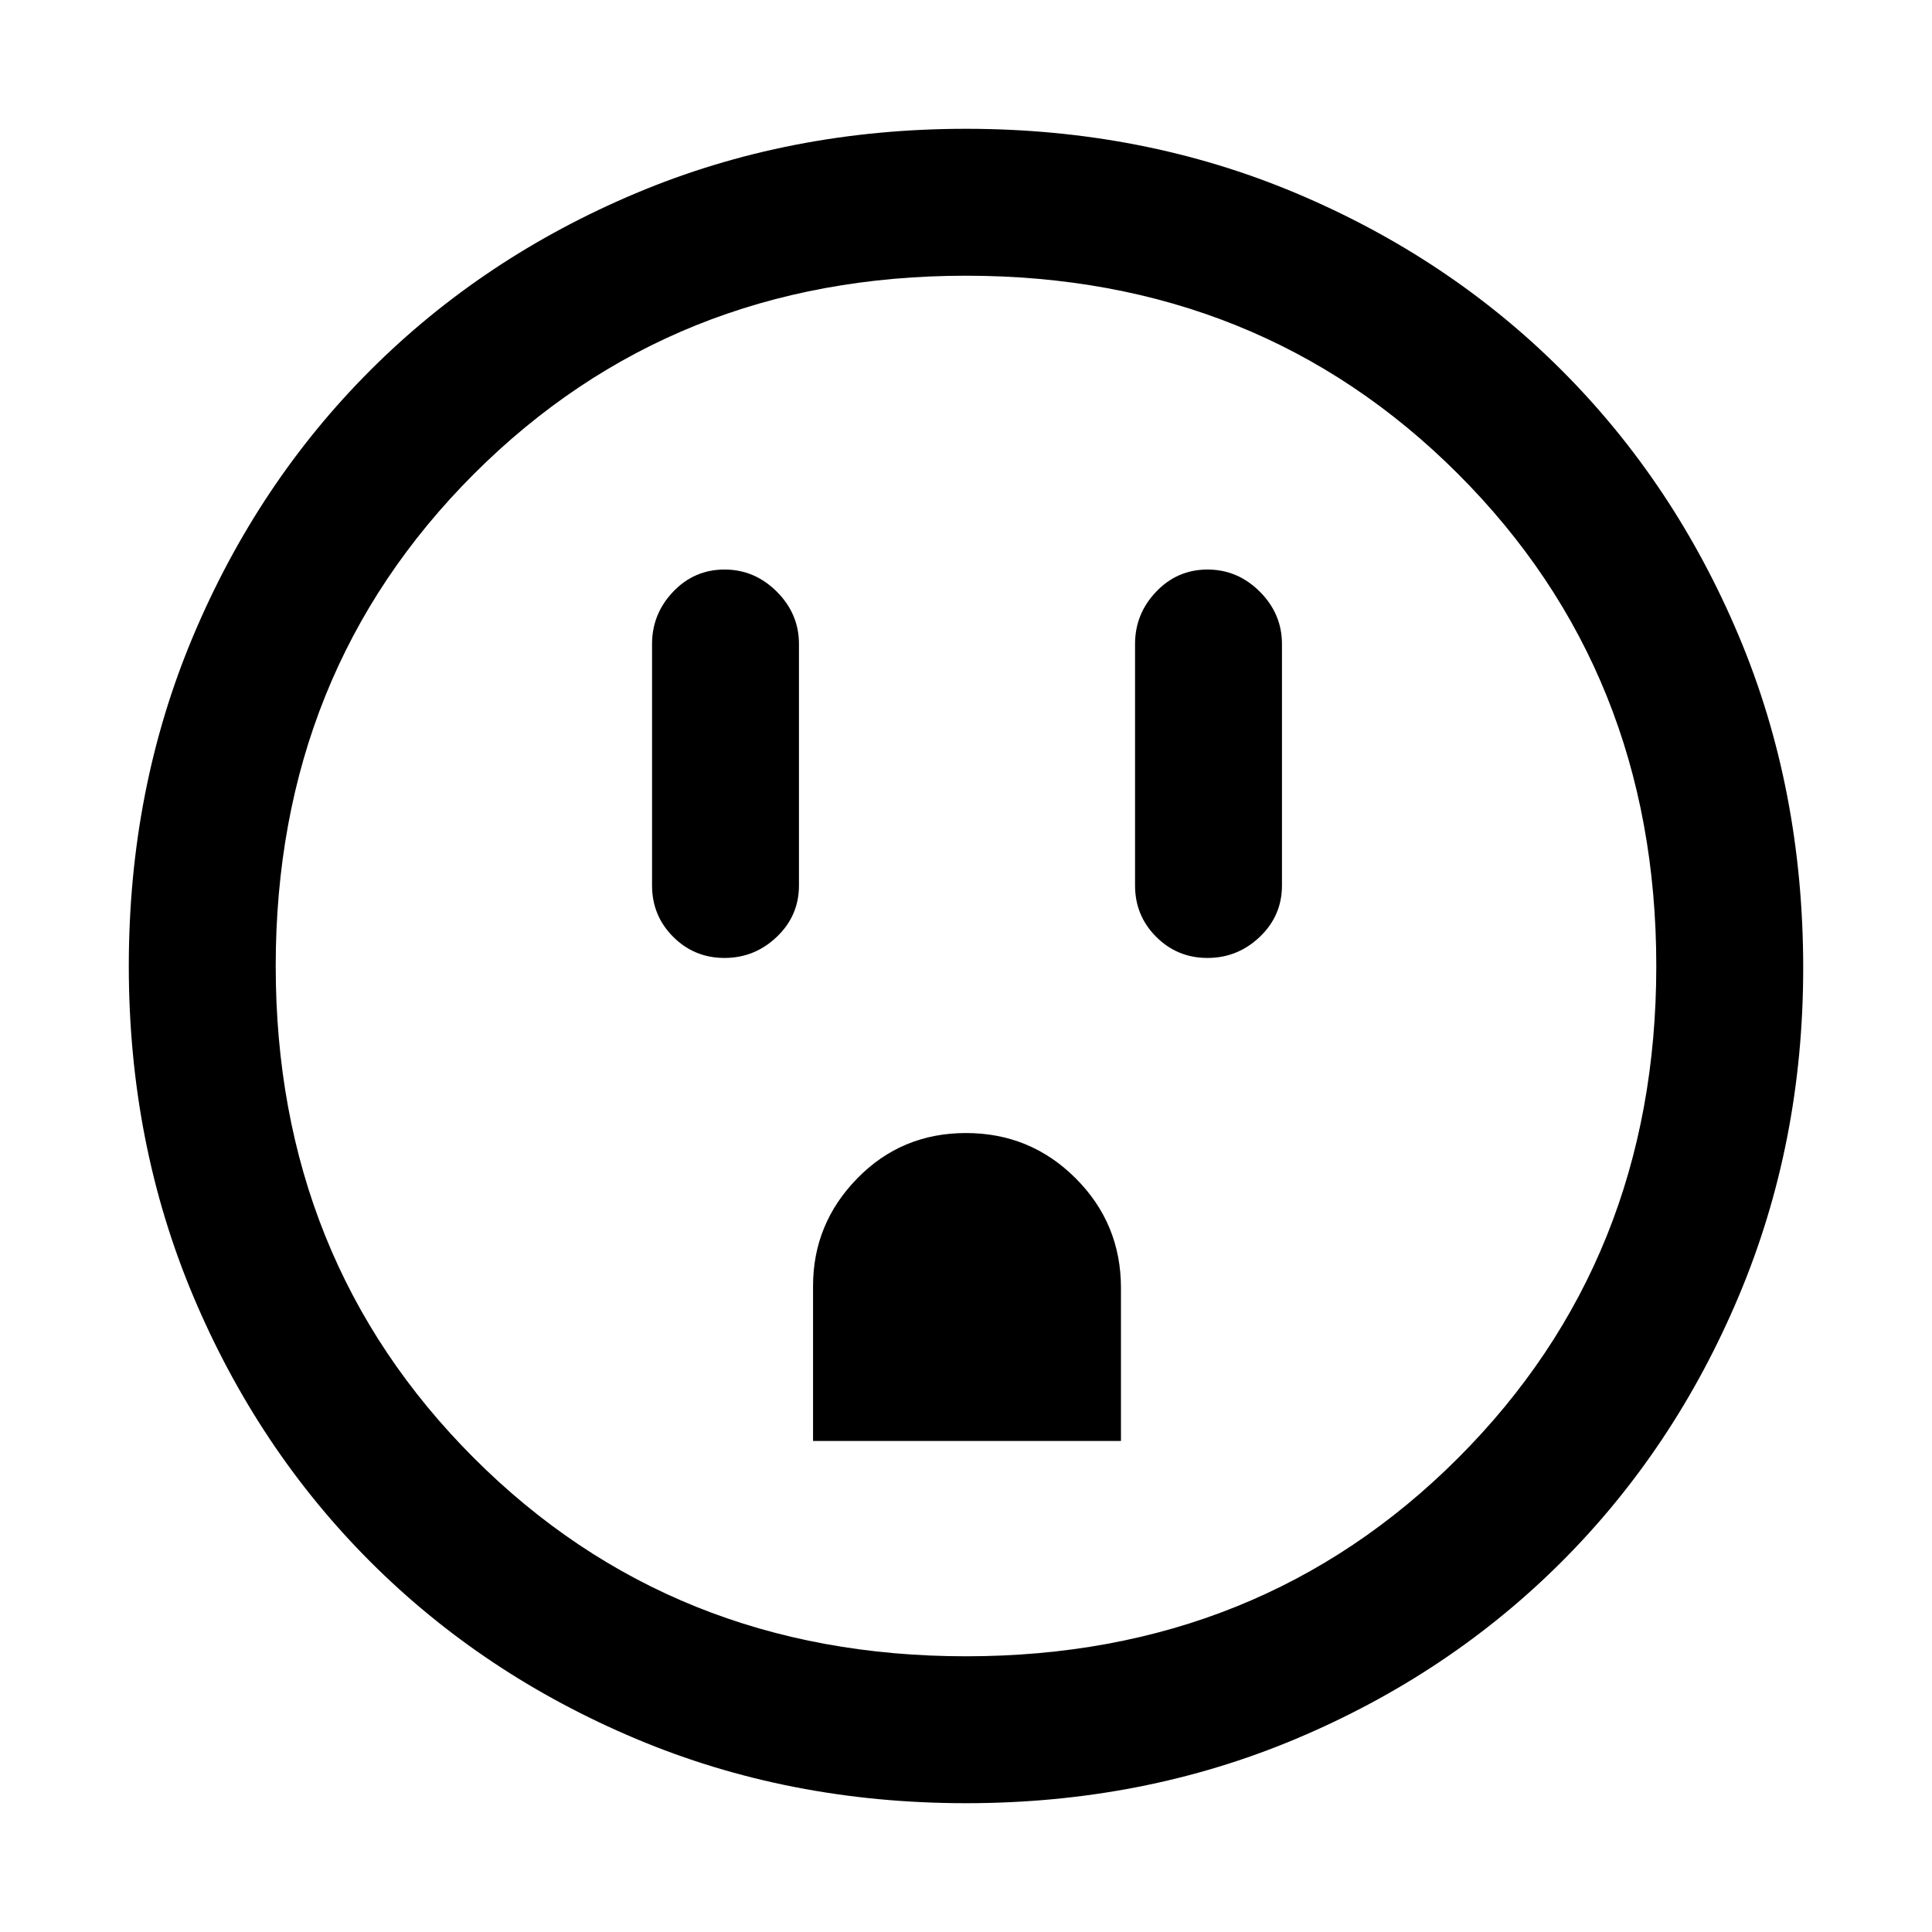 <svg xmlns="http://www.w3.org/2000/svg" height="48" width="48"><path d="M18 23.8Q18.75 23.8 19.3 23.275Q19.85 22.75 19.85 22V16Q19.85 15.25 19.3 14.7Q18.75 14.15 18 14.15Q17.25 14.15 16.725 14.7Q16.2 15.25 16.2 16V22Q16.2 22.75 16.725 23.275Q17.25 23.8 18 23.8ZM30 23.8Q30.75 23.8 31.3 23.275Q31.85 22.75 31.85 22V16Q31.85 15.25 31.3 14.7Q30.75 14.15 30 14.15Q29.25 14.15 28.725 14.7Q28.2 15.25 28.2 16V22Q28.2 22.75 28.725 23.275Q29.25 23.8 30 23.8ZM20.2 35.8H27.85V32Q27.85 30.4 26.725 29.275Q25.6 28.15 24 28.15Q22.4 28.15 21.3 29.275Q20.2 30.4 20.2 31.95ZM24 44.8Q19.6 44.8 15.8 43.2Q12 41.6 9.2 38.8Q6.4 36 4.8 32.2Q3.2 28.4 3.2 24Q3.2 19.6 4.8 15.8Q6.4 12 9.2 9.2Q12 6.4 15.8 4.8Q19.6 3.2 24 3.2Q28.4 3.2 32.2 4.8Q36 6.4 38.8 9.2Q41.6 12 43.2 15.8Q44.8 19.6 44.8 24.05Q44.8 28.4 43.2 32.2Q41.6 36 38.8 38.8Q36 41.6 32.2 43.2Q28.4 44.8 24 44.8ZM24 41.15Q31.3 41.15 36.225 36.225Q41.15 31.3 41.15 24Q41.15 16.7 36.225 11.775Q31.3 6.85 24 6.85Q16.7 6.85 11.775 11.775Q6.85 16.7 6.85 24Q6.85 31.3 11.775 36.225Q16.7 41.15 24 41.15ZM24 24Q24 24 24 24Q24 24 24 24Q24 24 24 24Q24 24 24 24Q24 24 24 24Q24 24 24 24Q24 24 24 24Q24 24 24 24Z"/></svg>